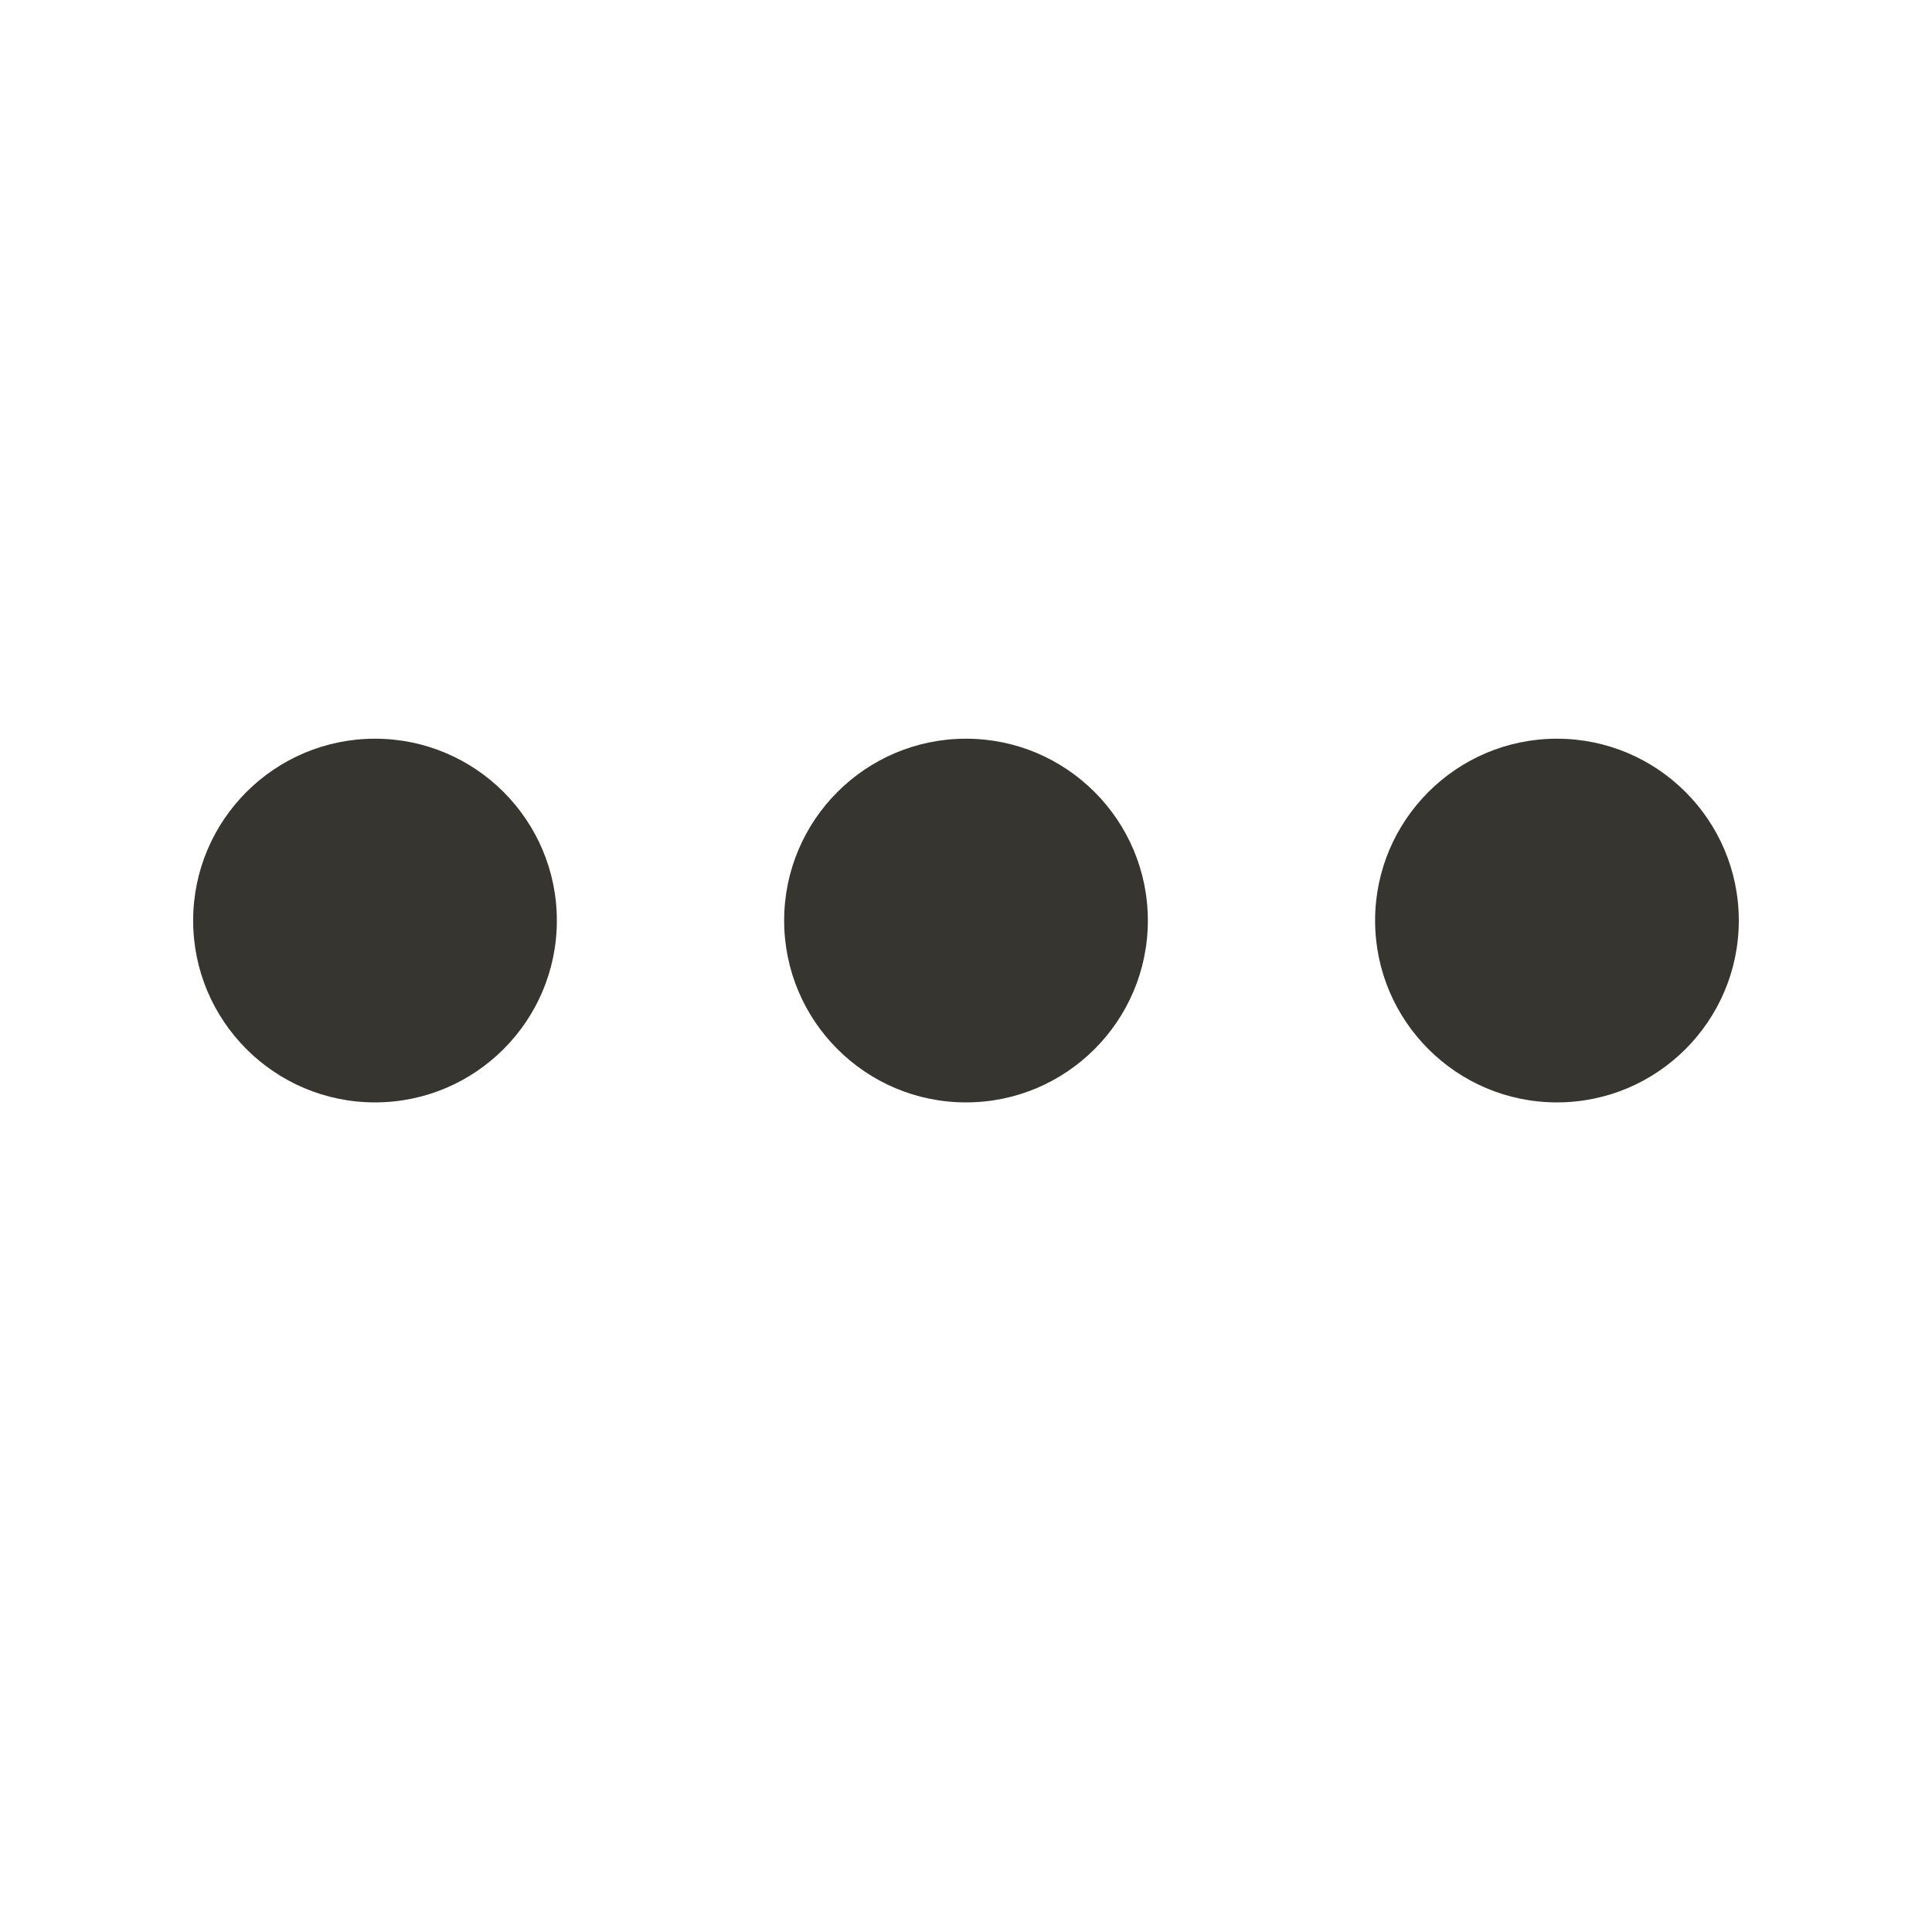 <!-- Generated by IcoMoon.io -->
<svg version="1.1" xmlns="http://www.w3.org/2000/svg" width="40" height="40" viewBox="0 0 40 40">
<title>th-more-alt</title>
<path fill="#37352f" d="M11.529 19.059c0 2.078-1.687 3.765-3.765 3.765s-3.765-1.687-3.765-3.765 1.687-3.765 3.765-3.765 3.765 1.687 3.765 3.765zM20 15.294c-2.078 0-3.765 1.687-3.765 3.765s1.687 3.765 3.765 3.765 3.765-1.687 3.765-3.765-1.687-3.765-3.765-3.765zM32.235 15.294c-2.078 0-3.765 1.687-3.765 3.765s1.687 3.765 3.765 3.765 3.765-1.687 3.765-3.765-1.687-3.765-3.765-3.765z"></path>
</svg>
